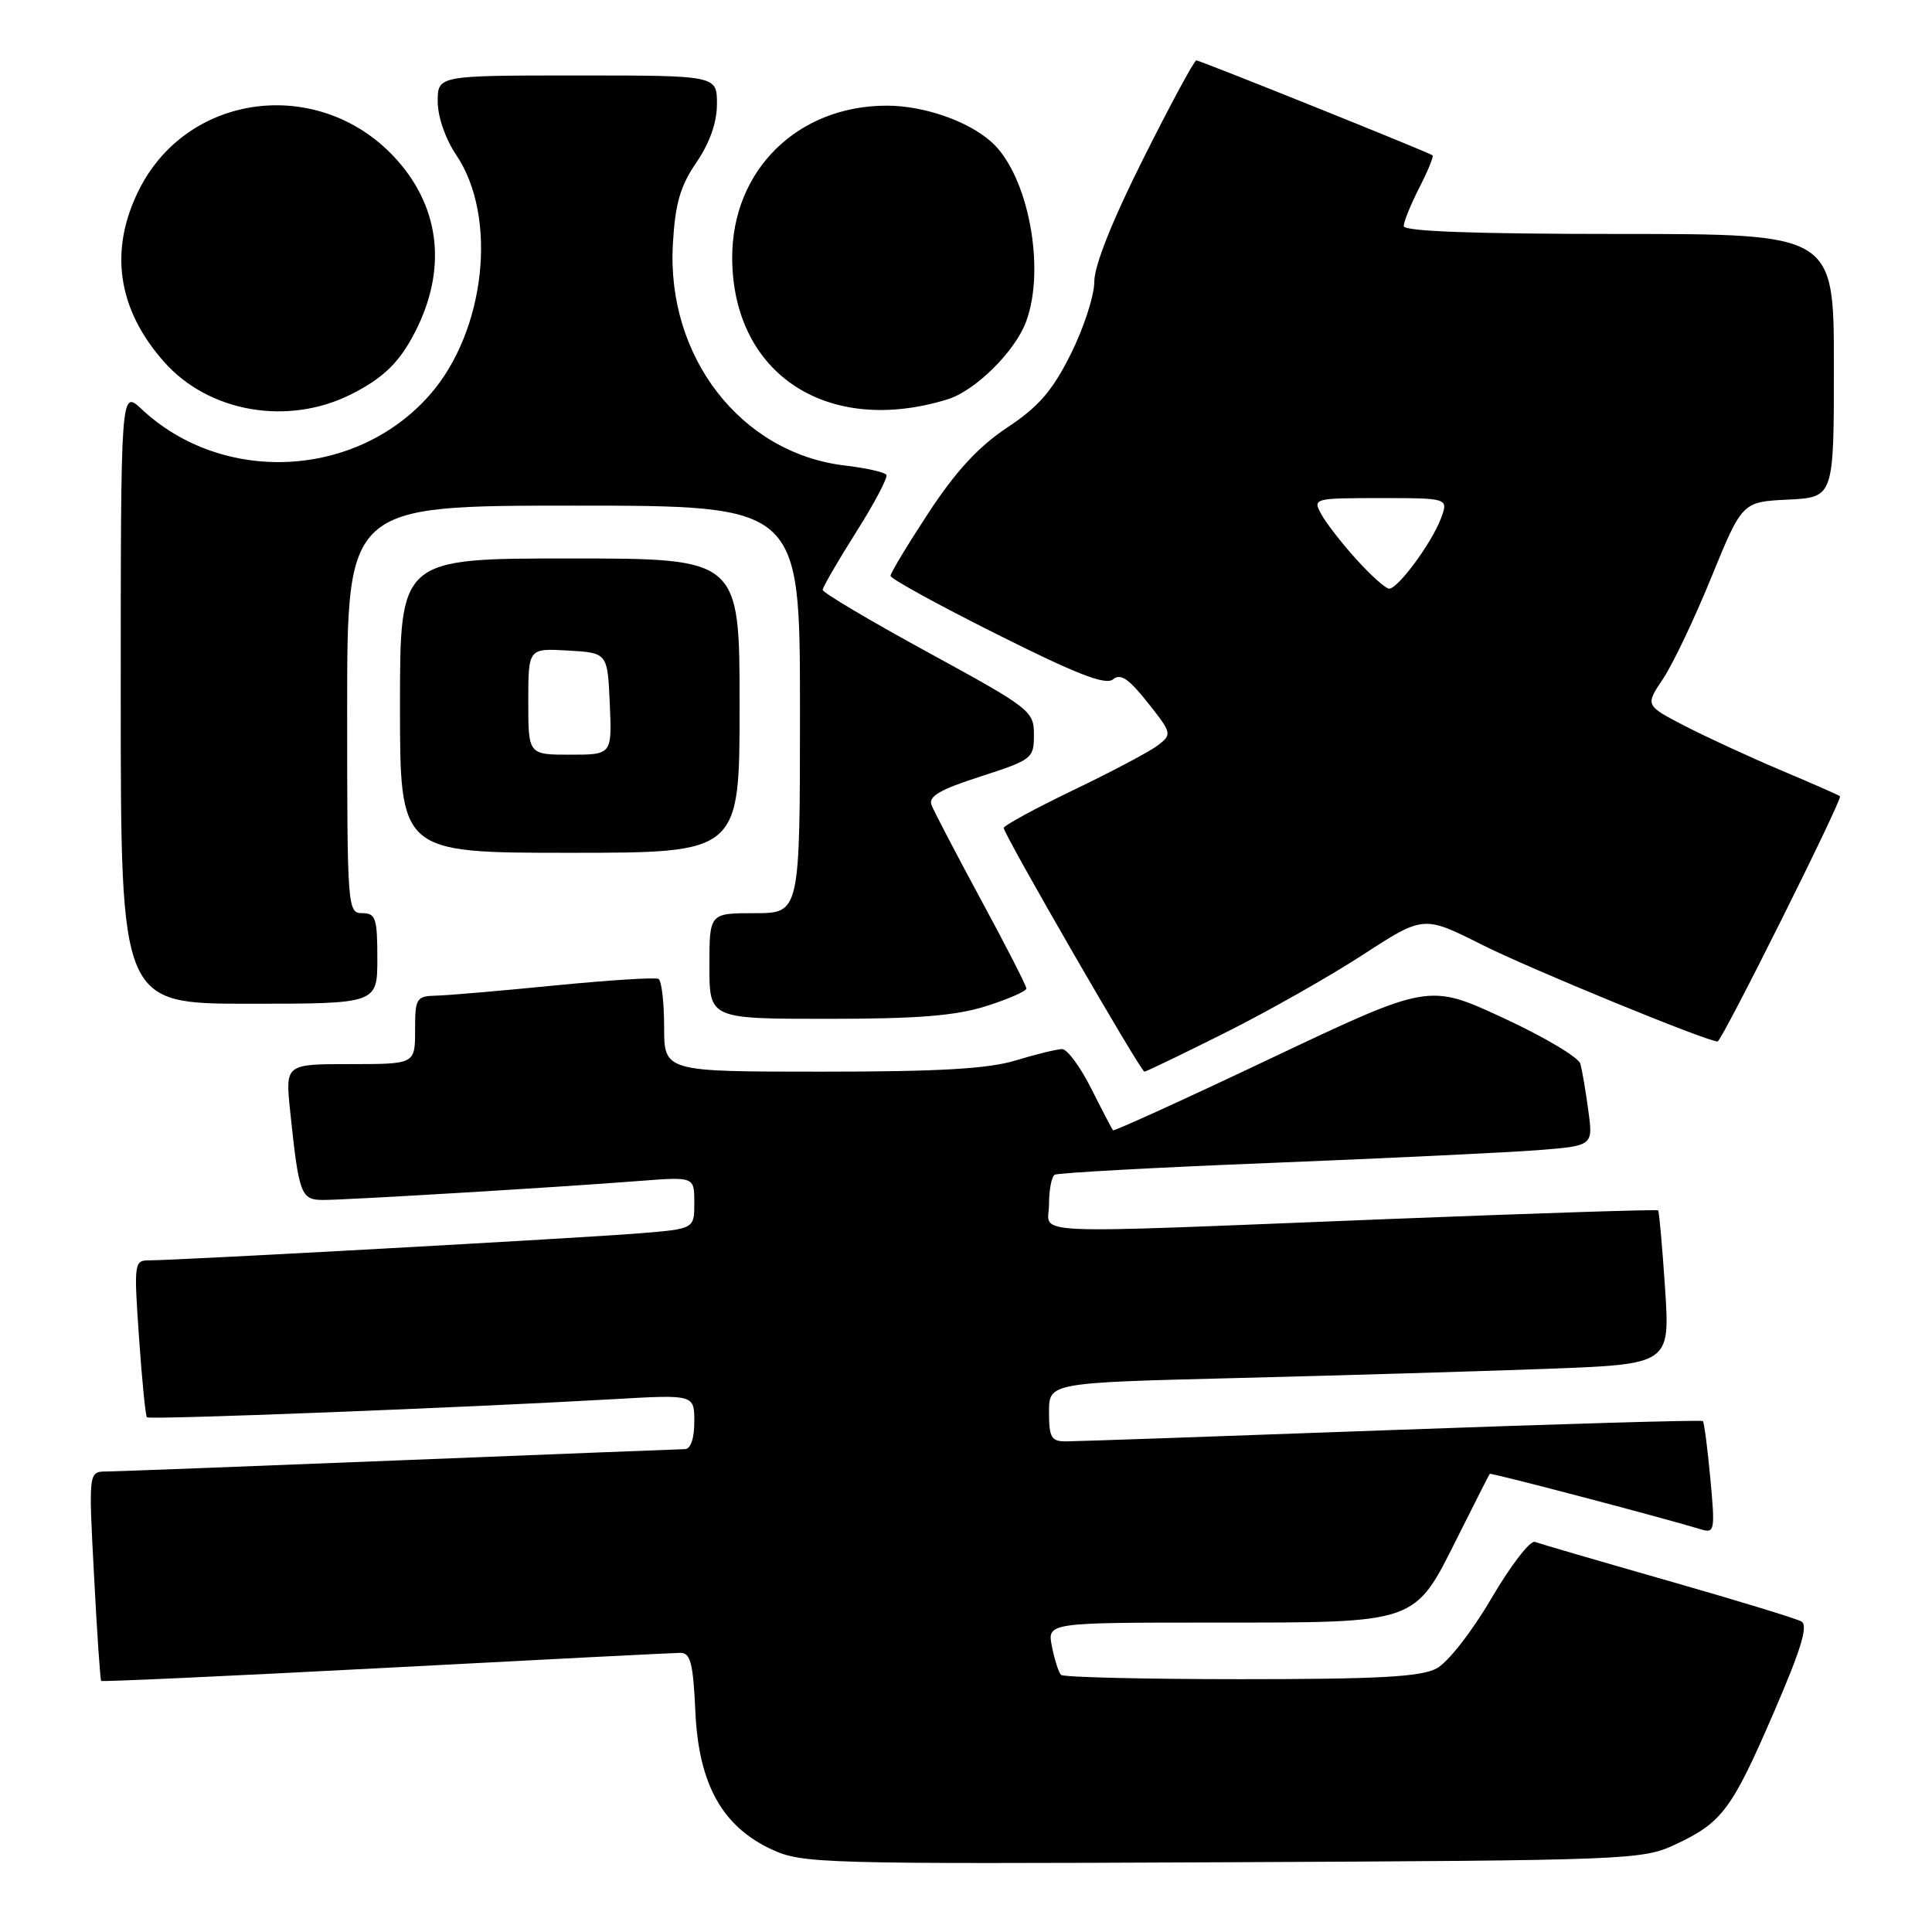 <?xml version="1.0" encoding="UTF-8" standalone="no"?>
<!DOCTYPE svg PUBLIC "-//W3C//DTD SVG 1.1//EN" "http://www.w3.org/Graphics/SVG/1.1/DTD/svg11.dtd" >
<svg xmlns="http://www.w3.org/2000/svg" xmlns:xlink="http://www.w3.org/1999/xlink" version="1.1" viewBox="0 0 256 256">
 <g >
 <path fill="currentColor"
d=" M 222.00 244.40 C 228.20 241.50 229.49 239.76 235.07 226.83 C 238.68 218.48 239.62 215.37 238.69 214.85 C 238.00 214.46 230.03 212.03 220.97 209.44 C 211.91 206.85 204.00 204.54 203.38 204.31 C 202.76 204.07 200.18 207.43 197.63 211.77 C 195.03 216.22 191.85 220.28 190.35 221.08 C 188.28 222.19 182.63 222.50 164.43 222.50 C 151.64 222.50 140.91 222.24 140.59 221.93 C 140.28 221.61 139.73 219.92 139.39 218.18 C 138.75 215.00 138.75 215.00 160.92 215.00 C 188.01 215.00 187.36 215.22 193.12 203.72 C 195.38 199.20 197.31 195.41 197.40 195.29 C 197.55 195.12 220.13 201.05 225.40 202.65 C 227.20 203.20 227.27 202.80 226.63 195.92 C 226.26 191.91 225.81 188.48 225.64 188.30 C 225.47 188.13 206.91 188.67 184.41 189.49 C 161.91 190.31 142.49 190.99 141.25 190.99 C 139.30 191.00 139.00 190.48 139.00 187.11 C 139.00 183.22 139.00 183.22 163.75 182.60 C 177.36 182.26 195.88 181.71 204.89 181.38 C 221.29 180.77 221.29 180.77 220.63 170.70 C 220.26 165.16 219.85 160.52 219.71 160.38 C 219.57 160.24 203.49 160.76 183.98 161.53 C 134.40 163.50 139.00 163.70 139.00 159.56 C 139.00 157.67 139.34 155.91 139.75 155.66 C 140.16 155.41 153.10 154.70 168.50 154.09 C 183.90 153.47 199.78 152.71 203.80 152.40 C 211.10 151.82 211.10 151.82 210.46 147.16 C 210.12 144.60 209.64 141.81 209.41 140.96 C 209.19 140.11 204.57 137.37 199.16 134.87 C 189.33 130.32 189.33 130.32 168.52 140.18 C 157.08 145.61 147.61 149.92 147.48 149.77 C 147.35 149.62 146.05 147.14 144.60 144.25 C 143.15 141.36 141.41 139.00 140.73 139.01 C 140.05 139.02 137.29 139.69 134.59 140.51 C 130.92 141.63 124.43 142.00 108.84 142.00 C 88.00 142.00 88.00 142.00 88.00 136.06 C 88.00 132.79 87.66 129.93 87.25 129.71 C 86.84 129.48 80.65 129.88 73.50 130.58 C 66.35 131.29 59.26 131.90 57.75 131.93 C 55.17 132.00 55.00 132.27 55.00 136.50 C 55.00 141.00 55.00 141.00 46.40 141.00 C 37.80 141.00 37.80 141.00 38.45 147.25 C 39.61 158.33 39.86 159.00 42.85 159.00 C 46.01 159.00 74.31 157.30 84.75 156.48 C 92.00 155.92 92.00 155.92 92.00 159.37 C 92.00 162.83 92.00 162.83 84.75 163.42 C 77.19 164.04 23.52 167.00 19.83 167.00 C 17.77 167.00 17.73 167.26 18.42 177.23 C 18.81 182.85 19.28 187.61 19.47 187.80 C 19.82 188.15 61.26 186.54 81.25 185.40 C 92.00 184.78 92.00 184.78 92.00 188.39 C 92.00 190.60 91.52 192.01 90.75 192.02 C 90.06 192.03 73.08 192.70 53.00 193.50 C 32.92 194.30 15.43 194.97 14.12 194.98 C 11.73 195.00 11.73 195.00 12.46 208.75 C 12.85 216.31 13.28 222.61 13.41 222.73 C 13.53 222.86 30.48 222.08 51.07 221.00 C 71.66 219.91 89.24 219.02 90.14 219.01 C 91.50 219.00 91.85 220.37 92.14 226.82 C 92.58 236.43 95.70 242.04 102.32 245.09 C 106.31 246.93 109.00 247.00 162.00 246.76 C 216.05 246.51 217.62 246.45 222.00 244.40 Z  M 162.27 136.88 C 167.90 134.07 176.13 129.41 180.56 126.53 C 188.63 121.29 188.63 121.29 196.36 125.18 C 202.70 128.37 226.16 138.00 227.59 138.00 C 228.14 138.00 244.19 105.85 243.81 105.51 C 243.64 105.35 240.12 103.81 236.00 102.07 C 231.88 100.33 226.14 97.68 223.25 96.19 C 218.00 93.47 218.00 93.47 220.34 89.98 C 221.63 88.07 224.52 82.00 226.76 76.50 C 230.85 66.50 230.85 66.50 236.92 66.20 C 243.00 65.90 243.00 65.90 243.00 48.45 C 243.00 31.00 243.00 31.00 214.50 31.00 C 195.44 31.00 186.00 30.66 186.00 29.96 C 186.00 29.39 186.93 27.09 188.07 24.86 C 189.21 22.63 190.00 20.71 189.82 20.58 C 189.16 20.12 159.00 8.00 158.52 8.00 C 158.24 8.00 155.09 13.84 151.51 20.99 C 147.37 29.24 145.00 35.19 145.00 37.33 C 145.00 39.17 143.60 43.48 141.89 46.90 C 139.45 51.79 137.64 53.88 133.45 56.66 C 129.66 59.18 126.66 62.43 123.06 67.91 C 120.28 72.15 118.00 75.92 118.00 76.30 C 118.00 76.68 124.34 80.16 132.09 84.04 C 142.66 89.34 146.50 90.83 147.48 90.02 C 148.47 89.19 149.56 89.92 152.08 93.10 C 155.28 97.14 155.32 97.30 153.44 98.75 C 152.37 99.57 147.34 102.24 142.25 104.68 C 137.16 107.13 133.00 109.39 133.00 109.71 C 133.00 110.55 151.15 142.00 151.64 142.00 C 151.86 142.00 156.64 139.70 162.27 136.88 Z  M 130.66 133.32 C 133.60 132.39 136.00 131.34 136.00 130.98 C 136.00 130.62 133.30 125.34 130.00 119.25 C 126.71 113.16 123.75 107.50 123.43 106.67 C 122.99 105.52 124.54 104.62 129.92 102.89 C 136.77 100.68 137.00 100.50 137.00 97.35 C 137.00 94.21 136.56 93.87 123.00 86.46 C 115.30 82.26 109.01 78.53 109.01 78.16 C 109.02 77.80 111.01 74.36 113.43 70.53 C 115.86 66.69 117.67 63.27 117.45 62.92 C 117.23 62.57 114.75 62.01 111.93 61.68 C 98.18 60.05 88.29 47.29 89.16 32.30 C 89.47 26.95 90.14 24.65 92.28 21.52 C 94.05 18.92 95.00 16.23 95.00 13.77 C 95.00 10.00 95.00 10.00 76.50 10.00 C 58.00 10.00 58.00 10.00 58.00 13.46 C 58.00 15.47 59.02 18.41 60.43 20.50 C 66.01 28.72 64.34 43.93 56.93 52.34 C 47.19 63.41 29.50 64.27 18.75 54.20 C 16.00 51.63 16.00 51.63 16.00 92.31 C 16.00 133.00 16.00 133.00 33.00 133.00 C 50.00 133.00 50.00 133.00 50.00 127.00 C 50.00 121.67 49.78 121.00 48.00 121.00 C 46.05 121.00 46.00 120.33 46.00 94.00 C 46.00 67.00 46.00 67.00 76.00 67.00 C 106.00 67.00 106.00 67.00 106.00 94.00 C 106.00 121.00 106.00 121.00 100.00 121.00 C 94.00 121.00 94.00 121.00 94.00 128.00 C 94.00 135.00 94.00 135.00 109.66 135.00 C 121.56 135.00 126.61 134.60 130.66 133.32 Z  M 98.00 93.50 C 98.00 74.00 98.00 74.00 75.50 74.00 C 53.00 74.00 53.00 74.00 53.00 93.50 C 53.00 113.00 53.00 113.00 75.50 113.00 C 98.00 113.00 98.00 113.00 98.00 93.50 Z  M 46.50 52.26 C 50.79 50.11 52.96 48.00 55.02 43.95 C 59.18 35.81 58.36 27.75 52.72 21.33 C 42.83 10.07 25.09 12.00 18.47 25.05 C 14.40 33.09 15.53 40.97 21.77 47.98 C 27.68 54.64 38.14 56.45 46.50 52.26 Z  M 125.57 52.91 C 129.22 51.78 134.45 46.62 135.94 42.68 C 138.62 35.59 136.22 23.11 131.35 18.79 C 128.23 16.02 122.40 14.00 117.50 14.00 C 105.67 14.00 96.97 22.58 97.02 34.21 C 97.09 49.59 109.65 57.82 125.57 52.91 Z  M 179.70 74.09 C 177.76 71.94 175.66 69.24 175.05 68.09 C 173.95 66.04 174.11 66.00 182.94 66.00 C 191.95 66.00 191.95 66.00 190.91 68.75 C 189.66 72.02 185.24 78.00 184.07 78.00 C 183.61 78.00 181.64 76.24 179.70 74.09 Z  M 70.00 92.95 C 70.00 85.90 70.00 85.90 75.25 86.20 C 80.50 86.50 80.50 86.50 80.80 93.25 C 81.09 100.00 81.09 100.00 75.55 100.00 C 70.00 100.00 70.00 100.00 70.00 92.95 Z "/>
</g>
</svg>
